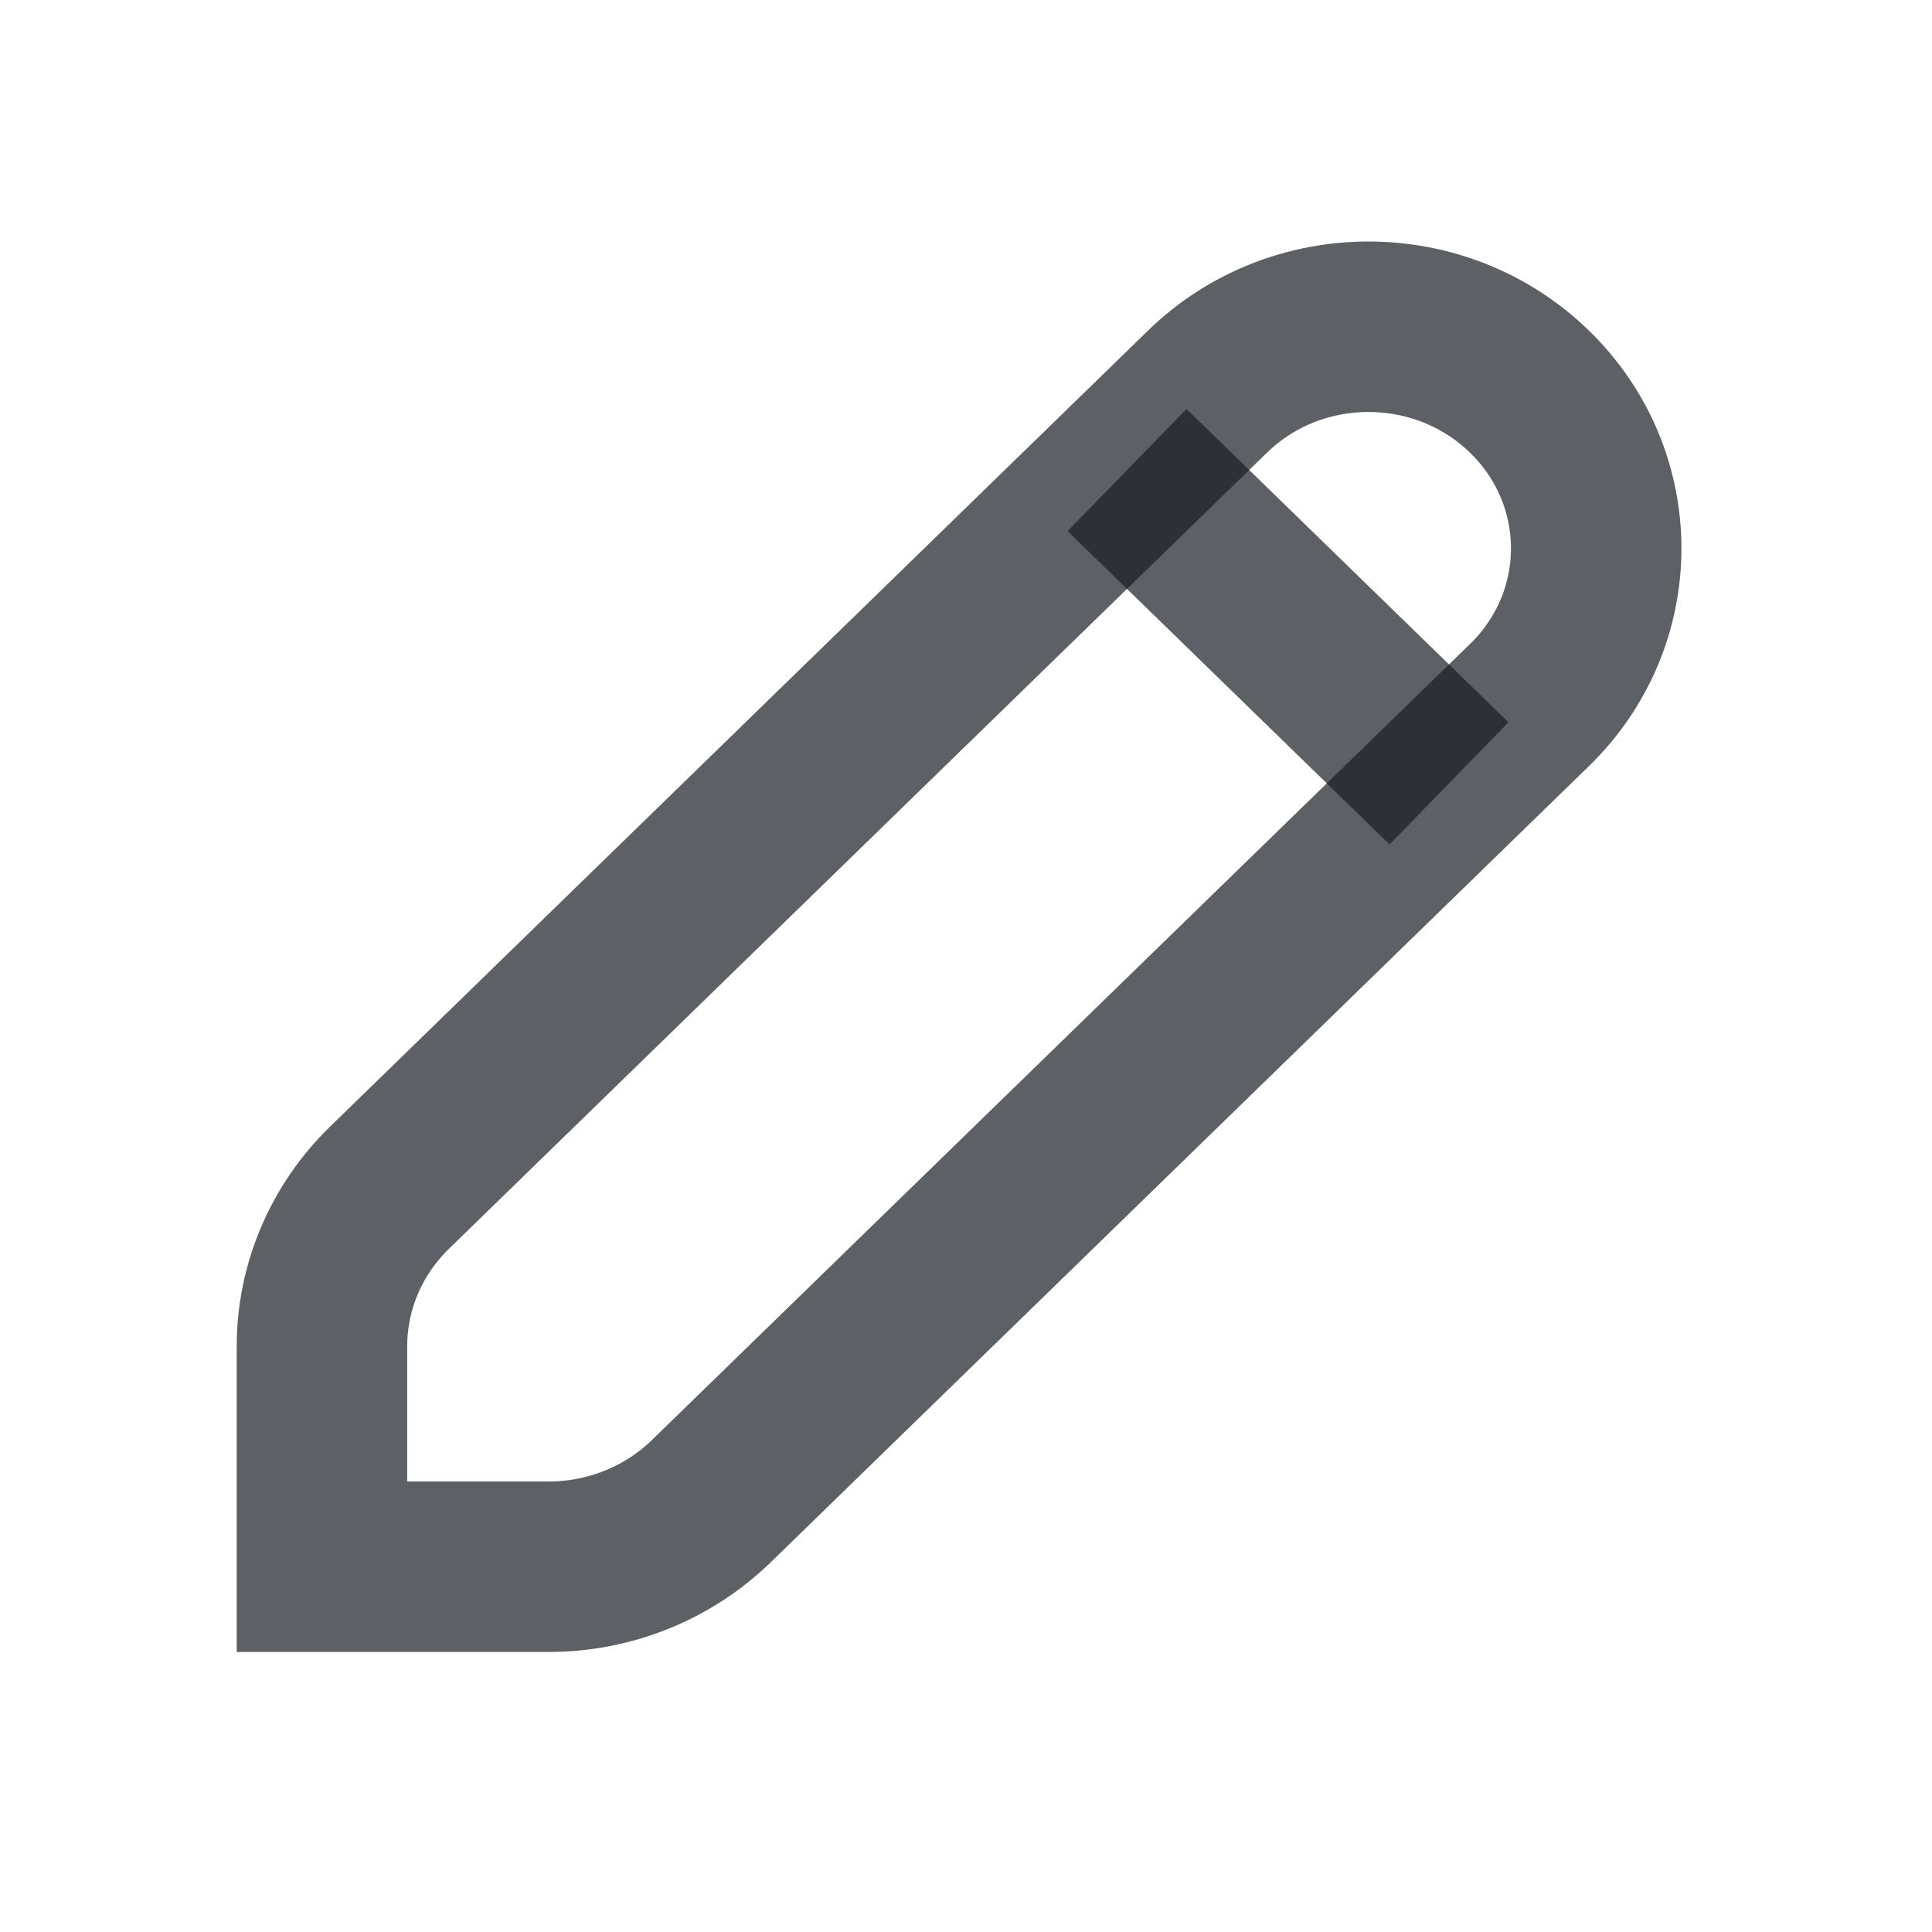 <svg width="17" height="17" viewBox="0 0 17 17" fill="none" xmlns="http://www.w3.org/2000/svg">
<path fill-rule="evenodd" clip-rule="evenodd" d="M10.625 3.446C11.407 2.685 12.676 2.685 13.458 3.446V3.446C14.241 4.208 14.241 5.442 13.458 6.204L6.26 13.208C5.88 13.578 5.365 13.786 4.827 13.786L2.833 13.786L2.833 11.846C2.833 11.323 3.047 10.821 3.427 10.451L10.625 3.446Z" stroke="#191D23" stroke-opacity="0.7" stroke-width="1.5"/>
<path d="M9.917 4.136L12.75 6.893" stroke="#191D23" stroke-opacity="0.7" stroke-width="1.5"/>
</svg>
